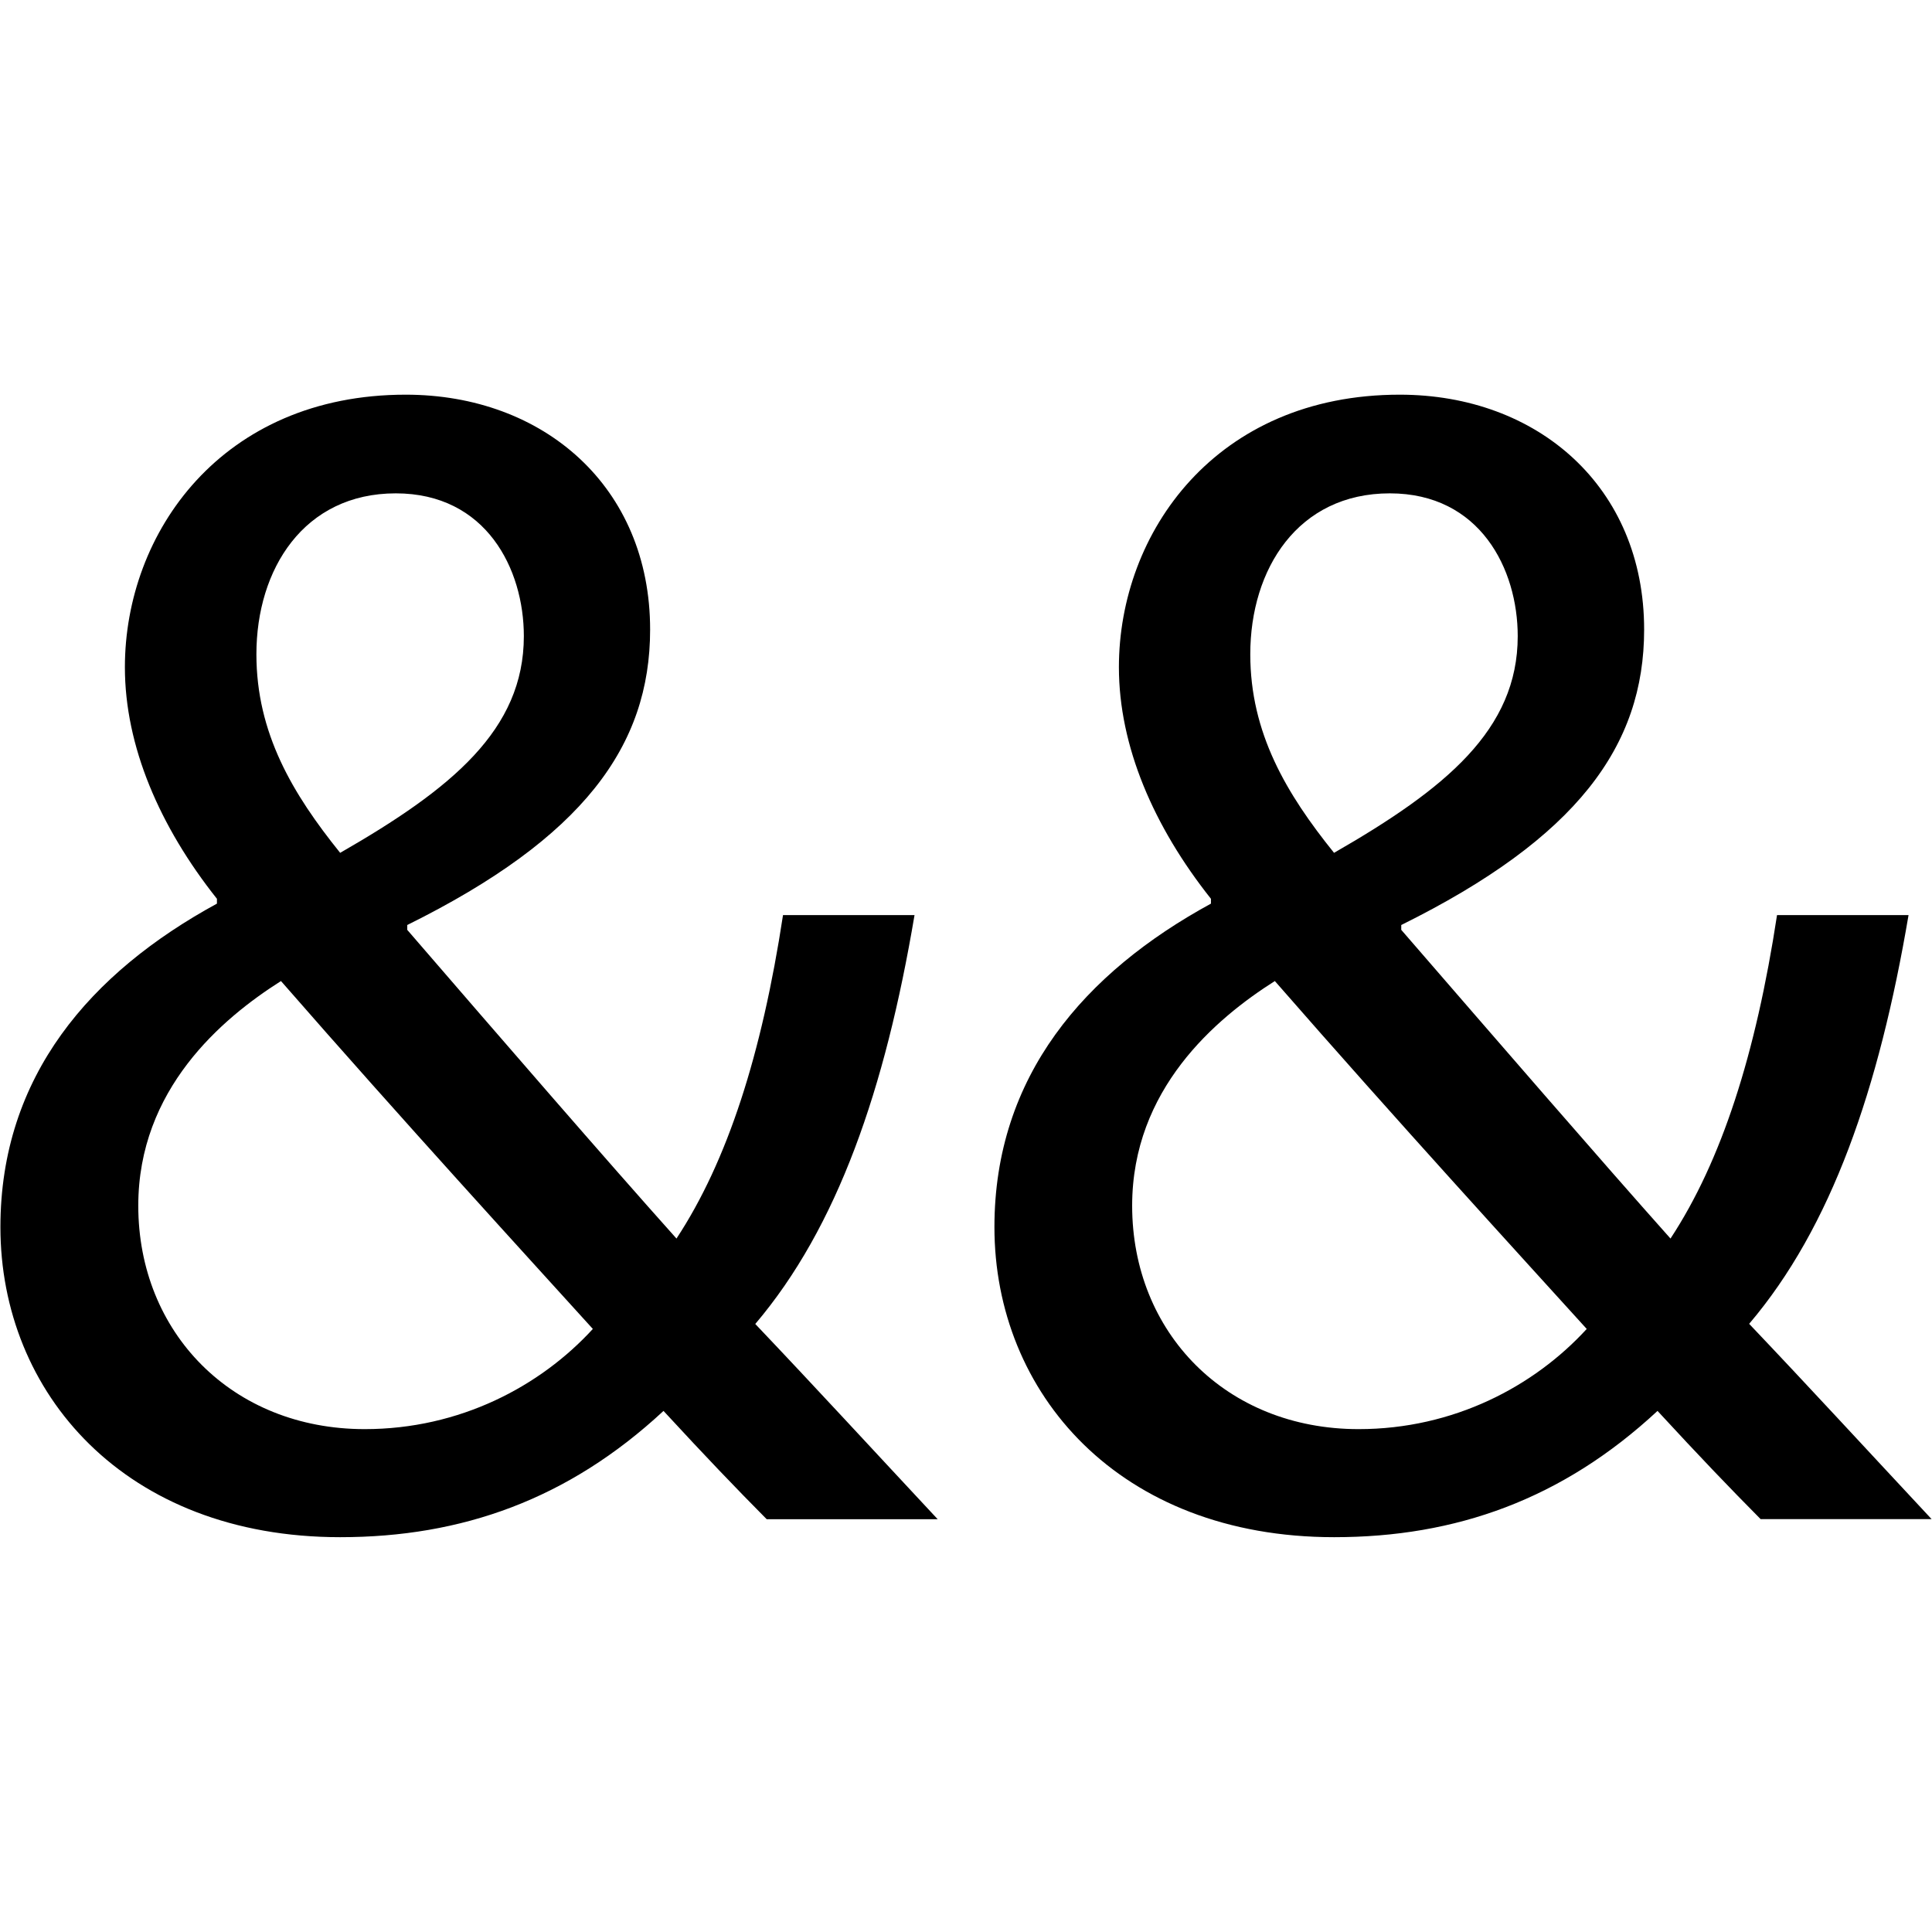 <?xml version="1.0" encoding="utf-8"?>

<!--
 ~   Copyright 2017, WSO2 Inc. (http://www.wso2.com)
 ~
 ~   Licensed under the Apache License, Version 2.0 (the "License");
 ~   you may not use this file except in compliance with the License.
 ~   You may obtain a copy of the License at
 ~
 ~        http://www.apache.org/licenses/LICENSE-2.0
 ~
 ~   Unless required by applicable law or agreed to in writing, software
 ~   distributed under the License is distributed on an "AS IS" BASIS,
 ~   WITHOUT WARRANTIES OR CONDITIONS OF ANY KIND, either express or implied.
 ~   See the License for the specific language governing permissions and
 ~   limitations under the License.
-->

<svg version="1.1" id="and" xmlns="http://www.w3.org/2000/svg" xmlns:xlink="http://www.w3.org/1999/xlink" x="0px" y="0px"
	 viewBox="0 0 14 14" style="enable-background:new 0 0 14 14;" xml:space="preserve">
<path d="M5.556,11.009c-0.225-0.227-0.44-0.451-0.748-0.785
	c-0.691,0.642-1.463,0.915-2.343,0.915c-1.56,0-2.462-1.045-2.462-2.247
	c0-1.095,0.654-1.845,1.569-2.344V6.513c-0.416-0.524-0.667-1.107-0.667-1.678
	c0-0.975,0.702-1.975,2.035-1.975c0.999,0,1.771,0.667,1.771,1.702
	c0,0.844-0.486,1.51-1.76,2.141v0.035c0.678,0.785,1.439,1.665,1.951,2.237
	c0.369-0.561,0.618-1.333,0.772-2.344h0.953
	C6.414,7.894,6.069,8.892,5.473,9.594c0.429,0.451,0.845,0.904,1.322,1.415
	H5.556z M4.296,9.63c-0.475-0.524-1.367-1.498-2.26-2.521
	C1.607,7.381,1.002,7.894,1.002,8.737c0,0.917,0.678,1.619,1.641,1.619
	C3.332,10.356,3.915,10.046,4.296,9.63z M1.858,4.741
	c0,0.571,0.262,1.011,0.607,1.439C3.273,5.716,3.796,5.288,3.796,4.61
	c0-0.487-0.273-1.035-0.928-1.035C2.203,3.575,1.858,4.123,1.858,4.741z
	 M12.759,11.009c-0.225-0.227-0.44-0.451-0.748-0.785
	c-0.691,0.642-1.463,0.915-2.343,0.915c-1.56,0-2.462-1.045-2.462-2.247
	c0-1.095,0.654-1.845,1.569-2.344V6.513c-0.416-0.524-0.667-1.107-0.667-1.678
	c0-0.975,0.702-1.975,2.035-1.975c0.999,0,1.771,0.667,1.771,1.702
	c0,0.844-0.486,1.51-1.76,2.141v0.035c0.68,0.785,1.441,1.665,1.951,2.237
	c0.369-0.561,0.618-1.333,0.772-2.344h0.953
	c-0.214,1.262-0.559,2.261-1.155,2.962c0.429,0.451,0.845,0.904,1.322,1.415
	H12.759z M11.498,9.63c-0.475-0.524-1.367-1.498-2.26-2.521
	C8.809,7.381,8.204,7.894,8.204,8.737c0,0.917,0.678,1.619,1.641,1.619
	C10.534,10.356,11.117,10.046,11.498,9.63z M9.06,4.741
	c0,0.571,0.262,1.011,0.607,1.439c0.808-0.464,1.331-0.892,1.331-1.57
	c0-0.487-0.273-1.035-0.927-1.035C9.405,3.575,9.06,4.123,9.06,4.741z"/>
</svg>
